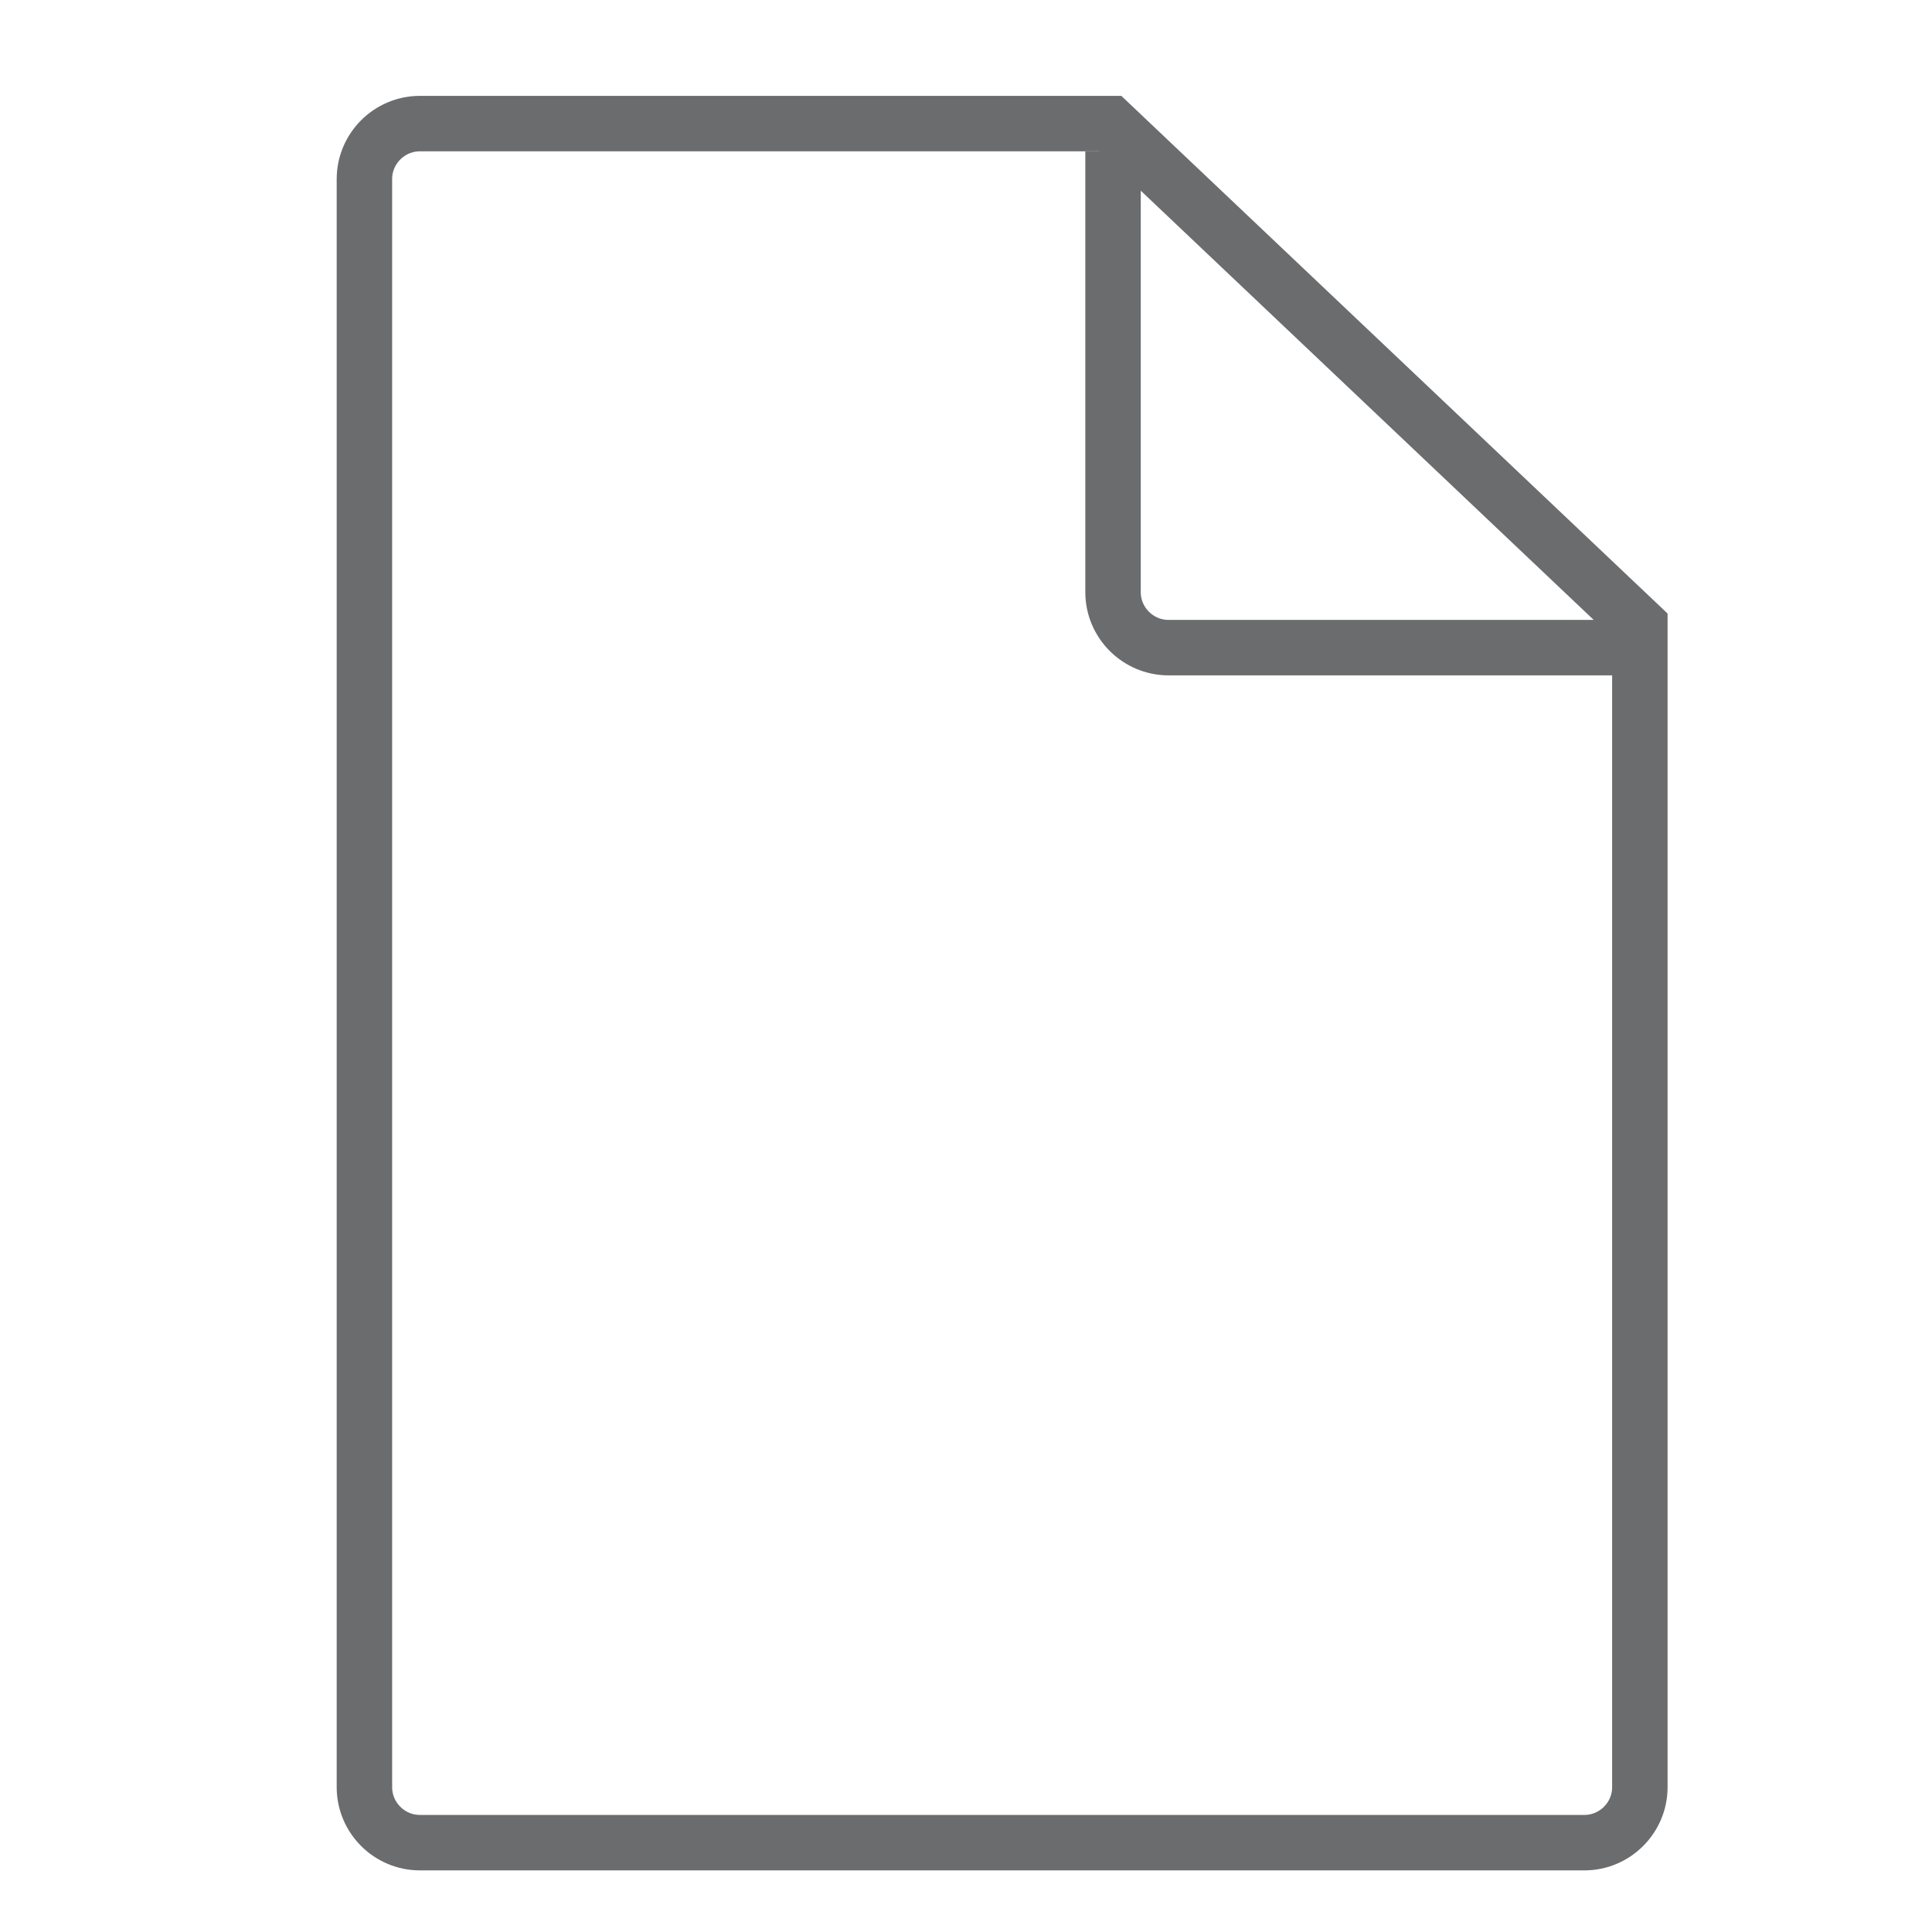 <?xml version="1.0" encoding="UTF-8" standalone="no"?>
<!-- Generator: Adobe Illustrator 22.1.0, SVG Export Plug-In . SVG Version: 6.00 Build 0)  -->

<svg
   xmlns:sketch="http://www.bohemiancoding.com/sketch/ns"
   xmlns:dc="http://purl.org/dc/elements/1.1/"
   xmlns:cc="http://creativecommons.org/ns#"
   xmlns:rdf="http://www.w3.org/1999/02/22-rdf-syntax-ns#"
   xmlns:svg="http://www.w3.org/2000/svg"
   xmlns="http://www.w3.org/2000/svg"
   xmlns:sodipodi="http://sodipodi.sourceforge.net/DTD/sodipodi-0.dtd"
   xmlns:inkscape="http://www.inkscape.org/namespaces/inkscape"
   version="1.1"
   id="Layer_1"
   x="0px"
   y="0px"
   viewBox="0 0 37 37"
   xml:space="preserve"
   width="74"
   height="74"
   sodipodi:docname="default.svg"
   inkscape:version="0.92.1 r15371"><defs
     id="defs4494" /><sodipodi:namedview
     pagecolor="#ffffff"
     bordercolor="#666666"
     borderopacity="1"
     objecttolerance="10"
     gridtolerance="10"
     guidetolerance="10"
     inkscape:pageopacity="0"
     inkscape:pageshadow="2"
     inkscape:window-width="1366"
     inkscape:window-height="705"
     id="namedview4492"
     showgrid="false"
     inkscape:zoom="2.7916667"
     inkscape:cx="29.642016"
     inkscape:cy="5.95773"
     inkscape:window-x="-8"
     inkscape:window-y="-8"
     inkscape:window-maximized="1"
     inkscape:current-layer="layer2" /><g
     inkscape:groupmode="layer"
     id="layer1"
     inkscape:label="Layer 1" /><g
     inkscape:groupmode="layer"
     id="layer2"
     inkscape:label="Layer 2"><g
       id="Page-1"
       sketch:type="MSPage"
       transform="matrix(0.531,0,0,0.531,6.448,1.836)"><g
         id="Document-empty"
         transform="translate(1,1)"
         sketch:type="MSLayerGroup"><path
           style="fill:none;stroke:#6b6c6e;stroke-width:2"
           inkscape:connector-curvature="0"
           id="Shape_1_"
           sketch:type="MSShapeGroup"
           d="M 46,57.9 V 60 c 0,1.1 -0.9,2 -2,2 H 2 C 0.9,62 0,61.1 0,60 V 2 C 0,0.9 0.9,0 2,0 H 26.9 L 46,18.1 v 41.4" /><path
           style="fill:none;stroke:#6b6c6e;stroke-width:2"
           inkscape:connector-curvature="0"
           id="Shape"
           sketch:type="MSShapeGroup"
           d="M 46,18.9 H 29 c -1.1,0 -2,-0.9 -2,-2 V 1" /></g></g></g><g
     inkscape:groupmode="layer"
     id="layer3"
     inkscape:label="Layer 3" /></svg>